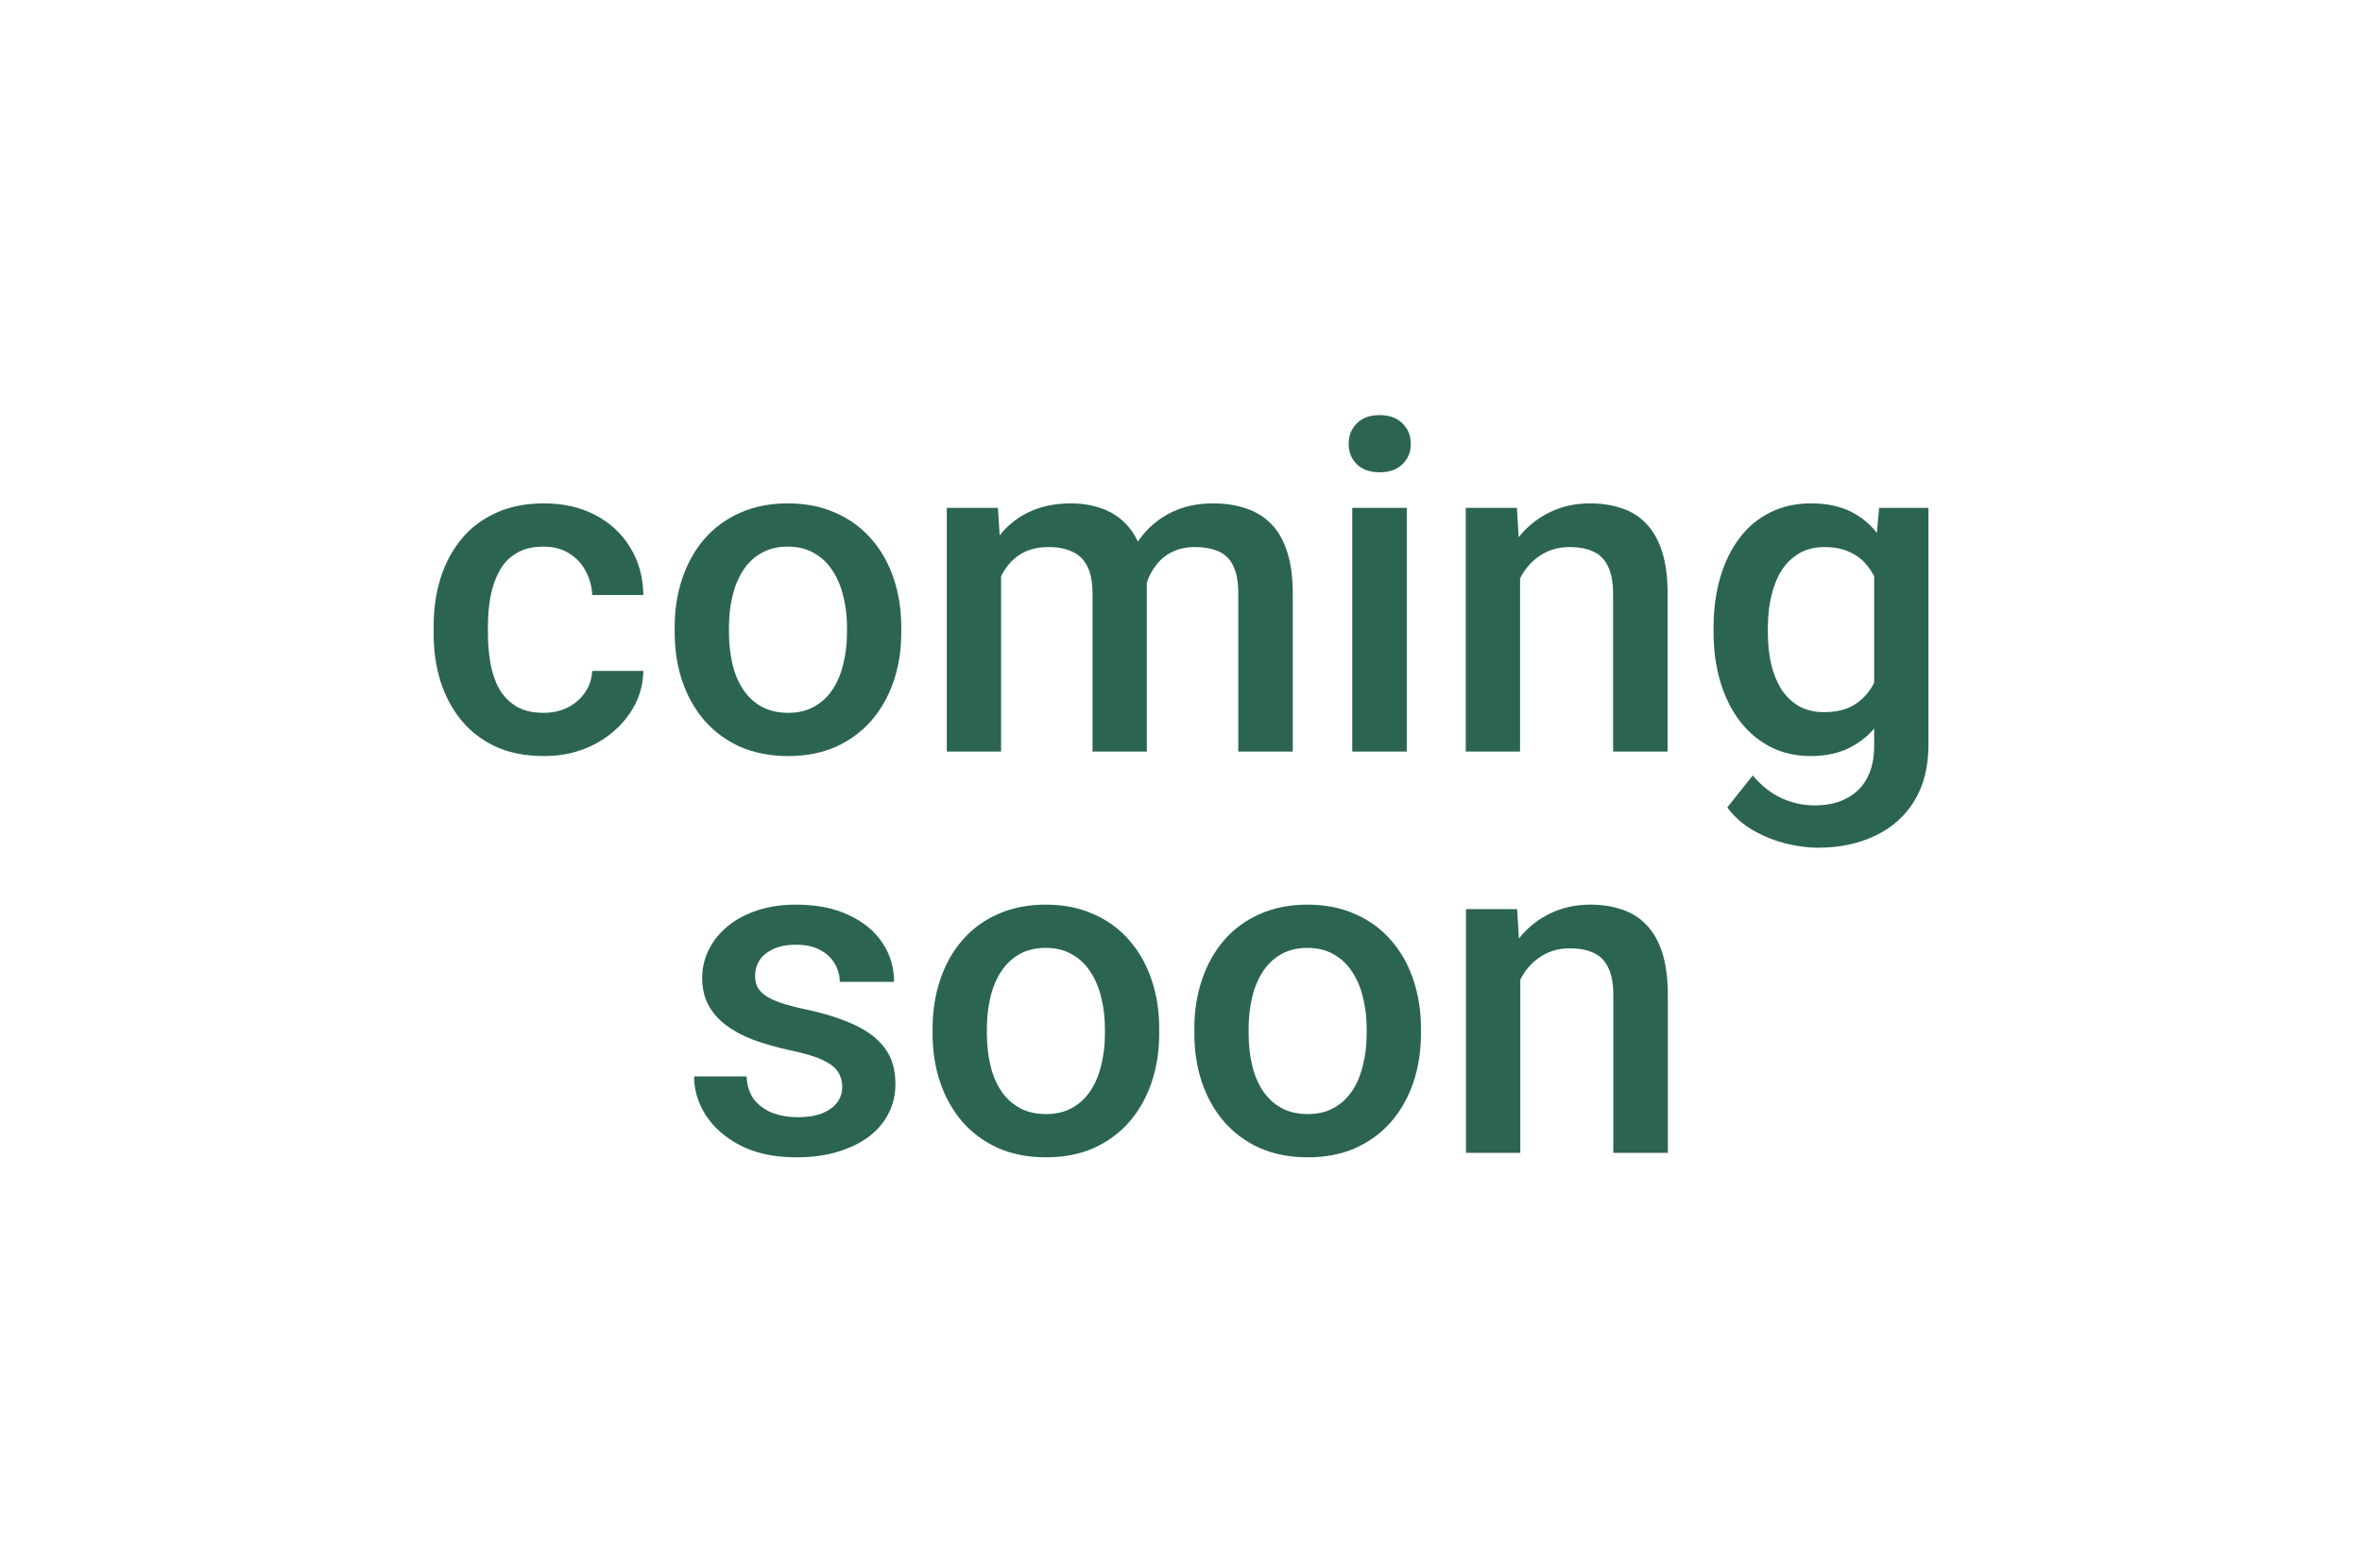 <svg width="512" height="340" viewBox="0 0 512 340" fill="none" xmlns="http://www.w3.org/2000/svg">
<path d="M329.547 208.396V249.949H317.779V197.117H328.863L329.547 208.396ZM327.447 221.58L323.639 221.531C323.671 217.788 324.192 214.354 325.201 211.229C326.243 208.104 327.675 205.418 329.498 203.172C331.354 200.926 333.567 199.201 336.139 197.996C338.71 196.759 341.575 196.141 344.732 196.141C347.271 196.141 349.566 196.499 351.617 197.215C353.701 197.898 355.475 199.021 356.939 200.584C358.437 202.146 359.576 204.181 360.357 206.688C361.139 209.161 361.529 212.205 361.529 215.818V249.949H349.713V215.77C349.713 213.23 349.339 211.229 348.59 209.764C347.874 208.266 346.816 207.208 345.416 206.59C344.049 205.939 342.34 205.613 340.289 205.613C338.271 205.613 336.464 206.036 334.869 206.883C333.274 207.729 331.923 208.885 330.816 210.35C329.742 211.814 328.912 213.507 328.326 215.428C327.74 217.348 327.447 219.399 327.447 221.58Z" fill="#2B6550"/>
<path d="M258.893 224.119V222.996C258.893 219.188 259.446 215.656 260.553 212.4C261.66 209.113 263.255 206.264 265.338 203.855C267.454 201.414 270.025 199.526 273.053 198.191C276.113 196.824 279.563 196.141 283.404 196.141C287.278 196.141 290.729 196.824 293.756 198.191C296.816 199.526 299.404 201.414 301.52 203.855C303.635 206.264 305.247 209.113 306.354 212.4C307.46 215.656 308.014 219.188 308.014 222.996V224.119C308.014 227.928 307.46 231.46 306.354 234.715C305.247 237.97 303.635 240.818 301.52 243.26C299.404 245.669 296.832 247.557 293.805 248.924C290.777 250.258 287.343 250.926 283.502 250.926C279.628 250.926 276.161 250.258 273.102 248.924C270.074 247.557 267.503 245.669 265.387 243.26C263.271 240.818 261.66 237.97 260.553 234.715C259.446 231.46 258.893 227.928 258.893 224.119ZM270.66 222.996V224.119C270.66 226.495 270.904 228.742 271.393 230.857C271.881 232.973 272.646 234.829 273.688 236.424C274.729 238.019 276.064 239.272 277.691 240.184C279.319 241.095 281.256 241.551 283.502 241.551C285.683 241.551 287.571 241.095 289.166 240.184C290.794 239.272 292.128 238.019 293.17 236.424C294.212 234.829 294.977 232.973 295.465 230.857C295.986 228.742 296.246 226.495 296.246 224.119V222.996C296.246 220.652 295.986 218.439 295.465 216.355C294.977 214.24 294.195 212.368 293.121 210.74C292.079 209.113 290.745 207.843 289.117 206.932C287.522 205.988 285.618 205.516 283.404 205.516C281.191 205.516 279.27 205.988 277.643 206.932C276.048 207.843 274.729 209.113 273.688 210.74C272.646 212.368 271.881 214.24 271.393 216.355C270.904 218.439 270.66 220.652 270.66 222.996Z" fill="#2B6550"/>
<path d="M202.154 224.119V222.996C202.154 219.188 202.708 215.656 203.814 212.4C204.921 209.113 206.516 206.264 208.6 203.855C210.715 201.414 213.287 199.526 216.314 198.191C219.374 196.824 222.825 196.141 226.666 196.141C230.54 196.141 233.99 196.824 237.018 198.191C240.077 199.526 242.665 201.414 244.781 203.855C246.897 206.264 248.508 209.113 249.615 212.4C250.722 215.656 251.275 219.188 251.275 222.996V224.119C251.275 227.928 250.722 231.46 249.615 234.715C248.508 237.97 246.897 240.818 244.781 243.26C242.665 245.669 240.094 247.557 237.066 248.924C234.039 250.258 230.605 250.926 226.764 250.926C222.89 250.926 219.423 250.258 216.363 248.924C213.336 247.557 210.764 245.669 208.648 243.26C206.533 240.818 204.921 237.97 203.814 234.715C202.708 231.46 202.154 227.928 202.154 224.119ZM213.922 222.996V224.119C213.922 226.495 214.166 228.742 214.654 230.857C215.143 232.973 215.908 234.829 216.949 236.424C217.991 238.019 219.326 239.272 220.953 240.184C222.581 241.095 224.518 241.551 226.764 241.551C228.945 241.551 230.833 241.095 232.428 240.184C234.055 239.272 235.39 238.019 236.432 236.424C237.473 234.829 238.238 232.973 238.727 230.857C239.247 228.742 239.508 226.495 239.508 224.119V222.996C239.508 220.652 239.247 218.439 238.727 216.355C238.238 214.24 237.457 212.368 236.383 210.74C235.341 209.113 234.007 207.843 232.379 206.932C230.784 205.988 228.88 205.516 226.666 205.516C224.452 205.516 222.532 205.988 220.904 206.932C219.309 207.843 217.991 209.113 216.949 210.74C215.908 212.368 215.143 214.24 214.654 216.355C214.166 218.439 213.922 220.652 213.922 222.996Z" fill="#2B6550"/>
<path d="M182.574 235.643C182.574 234.471 182.281 233.413 181.695 232.469C181.109 231.492 179.986 230.613 178.326 229.832C176.699 229.051 174.29 228.335 171.1 227.684C168.3 227.065 165.729 226.333 163.385 225.486C161.074 224.607 159.088 223.549 157.428 222.312C155.768 221.076 154.482 219.611 153.57 217.918C152.659 216.225 152.203 214.272 152.203 212.059C152.203 209.91 152.675 207.876 153.619 205.955C154.563 204.035 155.914 202.342 157.672 200.877C159.43 199.412 161.562 198.257 164.068 197.41C166.607 196.564 169.439 196.141 172.564 196.141C176.992 196.141 180.784 196.889 183.941 198.387C187.132 199.852 189.573 201.854 191.266 204.393C192.958 206.899 193.805 209.731 193.805 212.889H182.037C182.037 211.489 181.679 210.187 180.963 208.982C180.279 207.745 179.238 206.753 177.838 206.004C176.438 205.223 174.68 204.832 172.564 204.832C170.546 204.832 168.87 205.158 167.535 205.809C166.233 206.427 165.257 207.241 164.605 208.25C163.987 209.259 163.678 210.366 163.678 211.57C163.678 212.449 163.84 213.247 164.166 213.963C164.524 214.646 165.11 215.281 165.924 215.867C166.738 216.421 167.844 216.941 169.244 217.43C170.676 217.918 172.467 218.39 174.615 218.846C178.652 219.692 182.118 220.783 185.016 222.117C187.945 223.419 190.191 225.112 191.754 227.195C193.316 229.246 194.098 231.85 194.098 235.008C194.098 237.352 193.593 239.5 192.584 241.453C191.607 243.374 190.175 245.05 188.287 246.482C186.399 247.882 184.137 248.973 181.5 249.754C178.896 250.535 175.966 250.926 172.711 250.926C167.926 250.926 163.873 250.079 160.553 248.387C157.232 246.661 154.71 244.464 152.984 241.795C151.292 239.093 150.445 236.294 150.445 233.396H161.822C161.952 235.577 162.555 237.319 163.629 238.621C164.736 239.891 166.103 240.818 167.73 241.404C169.391 241.958 171.1 242.234 172.857 242.234C174.973 242.234 176.747 241.958 178.18 241.404C179.612 240.818 180.702 240.037 181.451 239.061C182.2 238.051 182.574 236.912 182.574 235.643Z" fill="#2B6550"/>
<path d="M407.33 110.117H418.023V161.484C418.023 166.237 417.014 170.273 414.996 173.594C412.978 176.914 410.162 179.437 406.549 181.162C402.936 182.92 398.753 183.799 394 183.799C391.982 183.799 389.736 183.506 387.262 182.92C384.82 182.334 382.444 181.39 380.133 180.088C377.854 178.818 375.95 177.142 374.42 175.059L379.938 168.125C381.826 170.371 383.909 172.015 386.188 173.057C388.466 174.098 390.859 174.619 393.365 174.619C396.067 174.619 398.362 174.115 400.25 173.105C402.171 172.129 403.652 170.68 404.693 168.76C405.735 166.839 406.256 164.495 406.256 161.729V122.08L407.33 110.117ZM371.441 137.119V136.094C371.441 132.09 371.93 128.444 372.906 125.156C373.883 121.836 375.283 118.988 377.105 116.611C378.928 114.202 381.142 112.363 383.746 111.094C386.35 109.792 389.296 109.141 392.584 109.141C396.002 109.141 398.915 109.759 401.324 110.996C403.766 112.233 405.8 114.007 407.428 116.318C409.055 118.597 410.325 121.331 411.236 124.521C412.18 127.679 412.88 131.195 413.336 135.068V138.34C412.913 142.116 412.197 145.566 411.188 148.691C410.178 151.816 408.844 154.518 407.184 156.797C405.523 159.076 403.473 160.833 401.031 162.07C398.622 163.307 395.774 163.926 392.486 163.926C389.264 163.926 386.35 163.258 383.746 161.924C381.174 160.589 378.961 158.717 377.105 156.309C375.283 153.9 373.883 151.068 372.906 147.812C371.93 144.525 371.441 140.96 371.441 137.119ZM383.209 136.094V137.119C383.209 139.528 383.437 141.774 383.893 143.857C384.381 145.941 385.113 147.78 386.09 149.375C387.099 150.938 388.368 152.174 389.898 153.086C391.461 153.965 393.3 154.404 395.416 154.404C398.183 154.404 400.445 153.818 402.203 152.646C403.993 151.475 405.361 149.896 406.305 147.91C407.281 145.892 407.965 143.646 408.355 141.172V132.334C408.16 130.413 407.753 128.623 407.135 126.963C406.549 125.303 405.751 123.854 404.742 122.617C403.733 121.348 402.464 120.371 400.934 119.688C399.404 118.971 397.597 118.613 395.514 118.613C393.398 118.613 391.559 119.069 389.996 119.98C388.434 120.892 387.148 122.145 386.139 123.74C385.162 125.335 384.43 127.191 383.941 129.307C383.453 131.423 383.209 133.685 383.209 136.094Z" fill="#2B6550"/>
<path d="M329.498 121.396V162.949H317.73V110.117H328.814L329.498 121.396ZM327.398 134.58L323.59 134.531C323.622 130.788 324.143 127.354 325.152 124.229C326.194 121.104 327.626 118.418 329.449 116.172C331.305 113.926 333.518 112.201 336.09 110.996C338.661 109.759 341.526 109.141 344.684 109.141C347.223 109.141 349.518 109.499 351.568 110.215C353.652 110.898 355.426 112.021 356.891 113.584C358.388 115.146 359.527 117.181 360.309 119.688C361.09 122.161 361.48 125.205 361.48 128.818V162.949H349.664V128.77C349.664 126.23 349.29 124.229 348.541 122.764C347.825 121.266 346.767 120.208 345.367 119.59C344 118.939 342.291 118.613 340.24 118.613C338.222 118.613 336.415 119.036 334.82 119.883C333.225 120.729 331.874 121.885 330.768 123.35C329.693 124.814 328.863 126.507 328.277 128.428C327.691 130.348 327.398 132.399 327.398 134.58Z" fill="#2B6550"/>
<path d="M304.938 110.117V162.949H293.121V110.117H304.938ZM292.34 96.25C292.34 94.46 292.926 92.978 294.098 91.807C295.302 90.602 296.962 90 299.078 90C301.161 90 302.805 90.602 304.01 91.807C305.214 92.978 305.816 94.46 305.816 96.25C305.816 98.008 305.214 99.473 304.01 100.645C302.805 101.816 301.161 102.402 299.078 102.402C296.962 102.402 295.302 101.816 294.098 100.645C292.926 99.473 292.34 98.008 292.34 96.25Z" fill="#2B6550"/>
<path d="M216.998 120.859V162.949H205.23V110.117H216.314L216.998 120.859ZM215.094 134.58L211.09 134.531C211.09 130.885 211.546 127.516 212.457 124.424C213.368 121.331 214.703 118.646 216.461 116.367C218.219 114.056 220.4 112.282 223.004 111.045C225.641 109.775 228.684 109.141 232.135 109.141C234.544 109.141 236.741 109.499 238.727 110.215C240.745 110.898 242.486 111.989 243.951 113.486C245.449 114.984 246.588 116.904 247.369 119.248C248.183 121.592 248.59 124.424 248.59 127.744V162.949H236.822V128.77C236.822 126.198 236.432 124.18 235.65 122.715C234.902 121.25 233.811 120.208 232.379 119.59C230.979 118.939 229.303 118.613 227.35 118.613C225.136 118.613 223.248 119.036 221.686 119.883C220.156 120.729 218.902 121.885 217.926 123.35C216.949 124.814 216.233 126.507 215.777 128.428C215.322 130.348 215.094 132.399 215.094 134.58ZM247.857 131.455L242.34 132.676C242.34 129.486 242.779 126.475 243.658 123.643C244.57 120.778 245.888 118.271 247.613 116.123C249.371 113.942 251.536 112.233 254.107 110.996C256.679 109.759 259.625 109.141 262.945 109.141C265.647 109.141 268.056 109.515 270.172 110.264C272.32 110.98 274.143 112.119 275.641 113.682C277.138 115.244 278.277 117.279 279.059 119.785C279.84 122.259 280.23 125.254 280.23 128.77V162.949H268.414V128.721C268.414 126.051 268.023 123.984 267.242 122.52C266.493 121.055 265.419 120.046 264.02 119.492C262.62 118.906 260.943 118.613 258.99 118.613C257.167 118.613 255.556 118.955 254.156 119.639C252.789 120.29 251.633 121.217 250.689 122.422C249.745 123.594 249.029 124.945 248.541 126.475C248.085 128.005 247.857 129.665 247.857 131.455Z" fill="#2B6550"/>
<path d="M146.246 137.119V135.996C146.246 132.188 146.799 128.656 147.906 125.4C149.013 122.113 150.608 119.264 152.691 116.855C154.807 114.414 157.379 112.526 160.406 111.191C163.466 109.824 166.917 109.141 170.758 109.141C174.632 109.141 178.082 109.824 181.109 111.191C184.169 112.526 186.757 114.414 188.873 116.855C190.989 119.264 192.6 122.113 193.707 125.4C194.814 128.656 195.367 132.188 195.367 135.996V137.119C195.367 140.928 194.814 144.46 193.707 147.715C192.6 150.97 190.989 153.818 188.873 156.26C186.757 158.669 184.186 160.557 181.158 161.924C178.131 163.258 174.697 163.926 170.855 163.926C166.982 163.926 163.515 163.258 160.455 161.924C157.428 160.557 154.856 158.669 152.74 156.26C150.624 153.818 149.013 150.97 147.906 147.715C146.799 144.46 146.246 140.928 146.246 137.119ZM158.014 135.996V137.119C158.014 139.495 158.258 141.742 158.746 143.857C159.234 145.973 159.999 147.829 161.041 149.424C162.083 151.019 163.417 152.272 165.045 153.184C166.673 154.095 168.609 154.551 170.855 154.551C173.036 154.551 174.924 154.095 176.52 153.184C178.147 152.272 179.482 151.019 180.523 149.424C181.565 147.829 182.33 145.973 182.818 143.857C183.339 141.742 183.6 139.495 183.6 137.119V135.996C183.6 133.652 183.339 131.439 182.818 129.355C182.33 127.24 181.549 125.368 180.475 123.74C179.433 122.113 178.098 120.843 176.471 119.932C174.876 118.988 172.971 118.516 170.758 118.516C168.544 118.516 166.624 118.988 164.996 119.932C163.401 120.843 162.083 122.113 161.041 123.74C159.999 125.368 159.234 127.24 158.746 129.355C158.258 131.439 158.014 133.652 158.014 135.996Z" fill="#2B6550"/>
<path d="M117.828 154.551C119.749 154.551 121.474 154.176 123.004 153.428C124.566 152.646 125.82 151.572 126.764 150.205C127.74 148.838 128.277 147.259 128.375 145.469H139.459C139.394 148.887 138.385 151.995 136.432 154.795C134.479 157.594 131.891 159.824 128.668 161.484C125.445 163.112 121.881 163.926 117.975 163.926C113.938 163.926 110.423 163.242 107.428 161.875C104.433 160.475 101.943 158.555 99.957 156.113C97.971 153.672 96.474 150.856 95.465 147.666C94.488 144.476 94 141.058 94 137.412V135.703C94 132.057 94.488 128.639 95.465 125.449C96.474 122.227 97.971 119.395 99.957 116.953C101.943 114.512 104.433 112.607 107.428 111.24C110.423 109.84 113.922 109.141 117.926 109.141C122.158 109.141 125.868 109.987 129.059 111.68C132.249 113.34 134.755 115.667 136.578 118.662C138.434 121.624 139.394 125.075 139.459 129.014H128.375C128.277 127.061 127.789 125.303 126.91 123.74C126.064 122.145 124.859 120.876 123.297 119.932C121.767 118.988 119.928 118.516 117.779 118.516C115.403 118.516 113.434 119.004 111.871 119.98C110.309 120.924 109.088 122.227 108.209 123.887C107.33 125.514 106.695 127.354 106.305 129.404C105.947 131.423 105.768 133.522 105.768 135.703V137.412C105.768 139.593 105.947 141.709 106.305 143.76C106.663 145.811 107.281 147.65 108.16 149.277C109.072 150.872 110.309 152.158 111.871 153.135C113.434 154.079 115.419 154.551 117.828 154.551Z" fill="#2B6550"/>
</svg>

